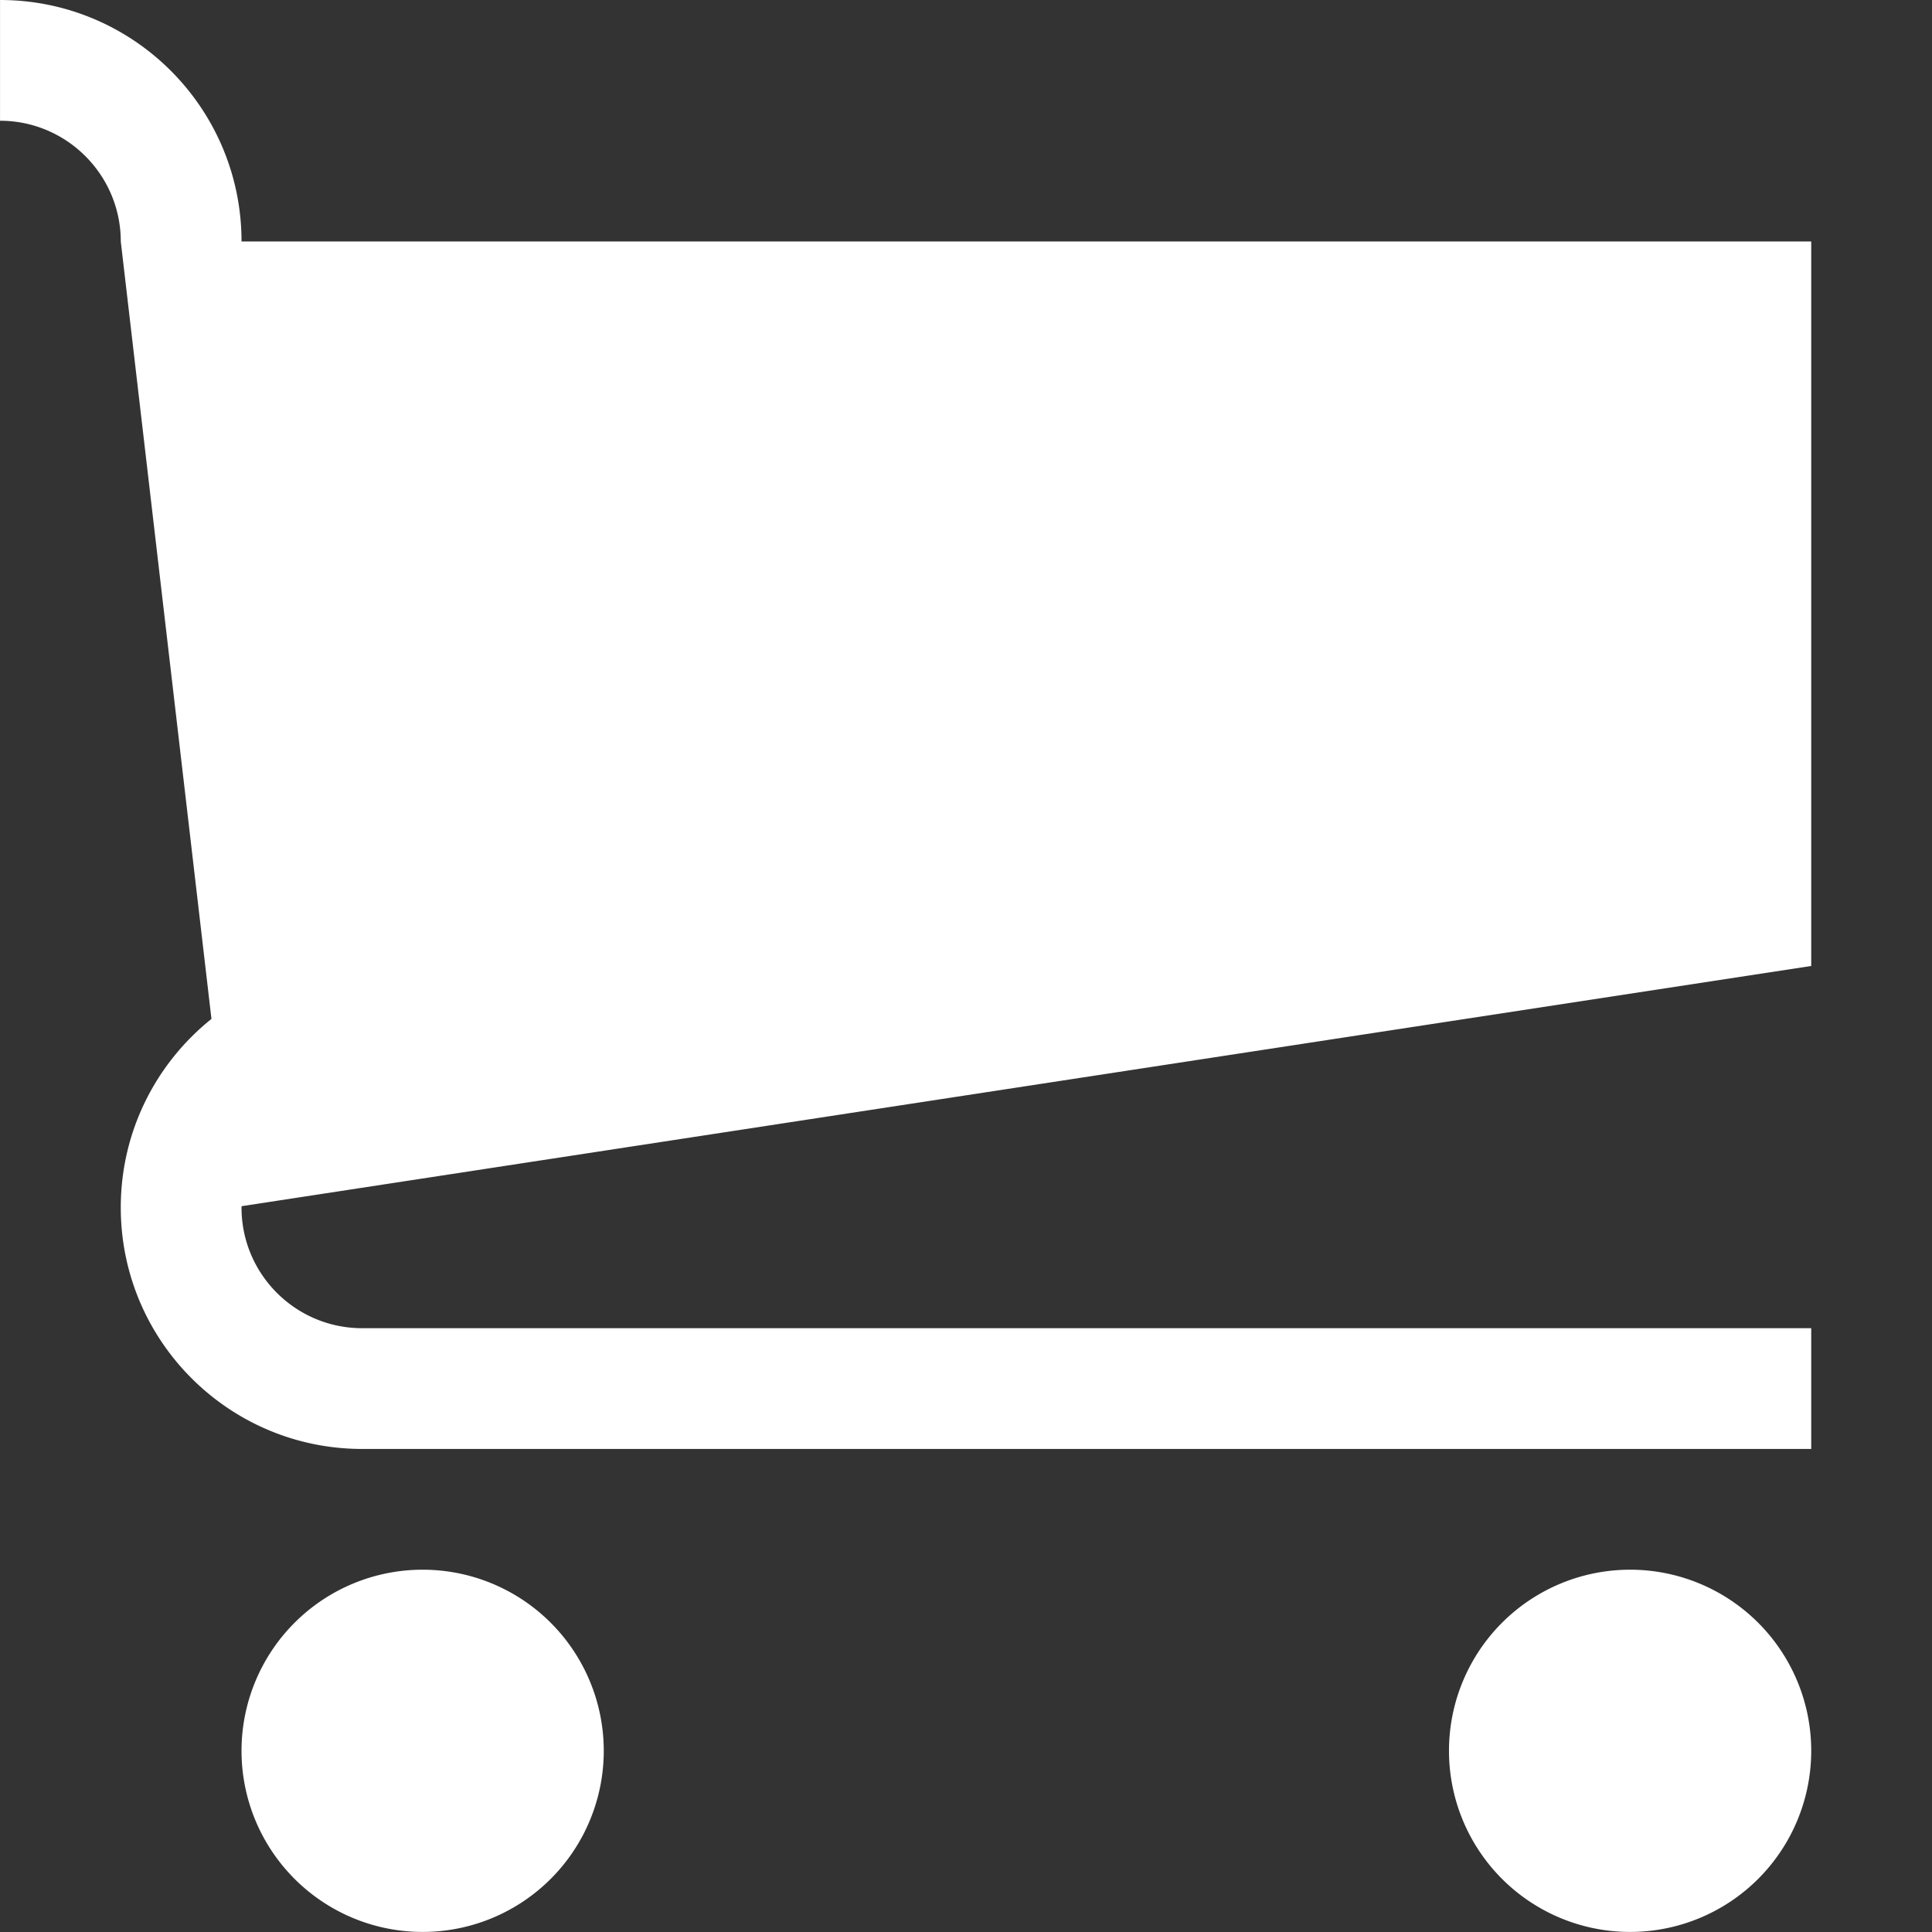 <?xml version="1.0" standalone="no"?><!DOCTYPE svg PUBLIC "-//W3C//DTD SVG 1.1//EN" "http://www.w3.org/Graphics/SVG/1.1/DTD/svg11.dtd"><svg t="1547791651590" class="icon" style="" viewBox="0 0 1024 1024" version="1.1" xmlns="http://www.w3.org/2000/svg" p-id="2076" xmlns:xlink="http://www.w3.org/1999/xlink" width="32" height="32"><rect x="0" y="0" width="1024" height="1024" fill="#333333" stroke="none"/><defs><style type="text/css"></style></defs><path d="M128.012 927.97A3 3 10800 1 0 320.006 927.97 3 3 10800 1 0 128.012 927.97zM767.992 927.97A3 3 10800 1 0 959.985 927.97 3 3 10800 1 0 767.992 927.97zM959.985 511.983 959.985 127.996 128.012 127.996C128.012 57.31 70.702 0 0.017 0l0 63.998c35.295 0 63.998 28.703 63.998 63.998l48.062 412.051C82.798 563.502 64.015 599.533 64.015 639.979c0 70.686 57.31 127.996 127.996 127.996l767.975 0 0-63.998L192.01 703.977c-35.359 0-63.998-28.639-63.998-63.998 0-0.224 0-0.448 0.032-0.672L959.985 511.983z" p-id="2077" fill="#ffffff"></path></svg>